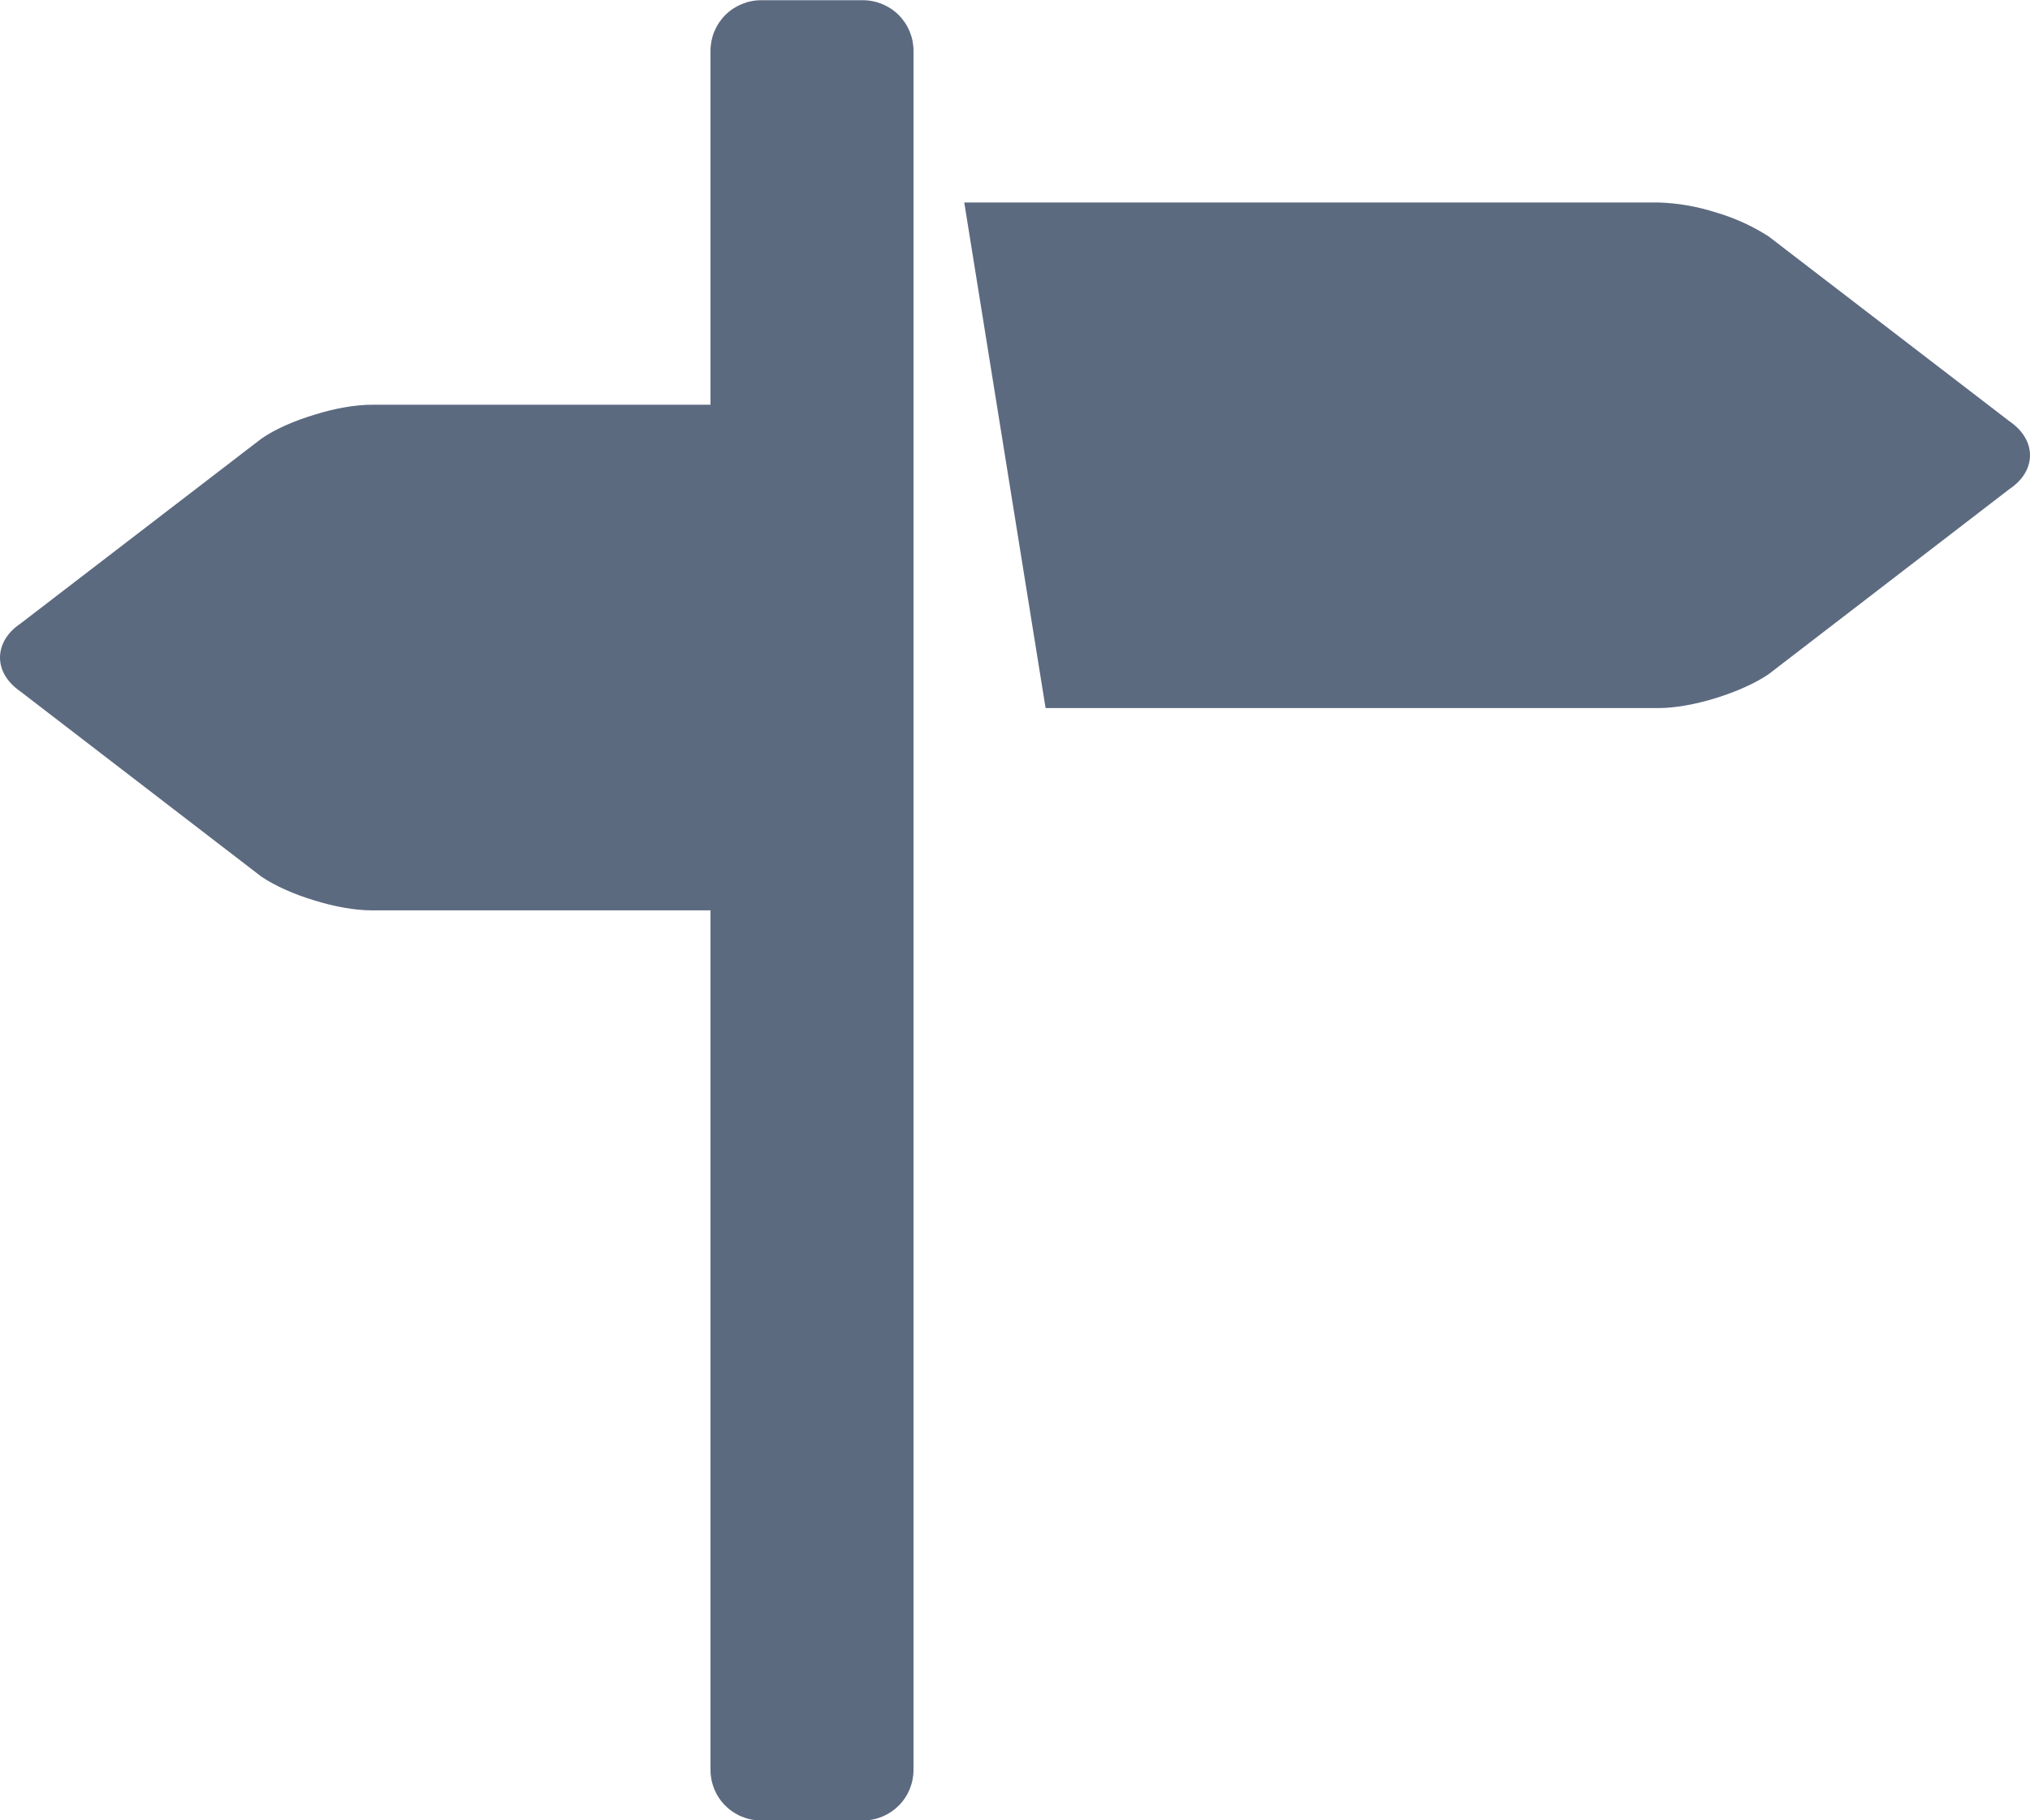 <svg width="29" height="26" viewBox="0 0 29 26" fill="none" xmlns="http://www.w3.org/2000/svg">
<path d="M28.709 6.019L25.265 3.376C25.031 3.226 24.776 3.111 24.509 3.033C24.243 2.948 23.967 2.9 23.687 2.892H13.775L14.937 10.114H23.687C23.925 10.114 24.222 10.061 24.508 9.972C24.794 9.884 25.069 9.763 25.263 9.632L28.707 6.985C28.903 6.854 29 6.679 29 6.503C29 6.327 28.903 6.152 28.709 6.019ZM12.325 0.003H10.875C10.683 0.003 10.498 0.079 10.362 0.214C10.226 0.35 10.15 0.534 10.15 0.725V5.781H5.313C5.072 5.781 4.776 5.834 4.491 5.924C4.204 6.01 3.929 6.13 3.735 6.265L0.291 8.908C0.096 9.039 0 9.216 0 9.392C0 9.567 0.096 9.741 0.291 9.876L3.735 12.522C3.929 12.653 4.204 12.775 4.491 12.861C4.776 12.95 5.072 13.003 5.313 13.003H10.15V25.281C10.15 25.472 10.226 25.656 10.362 25.791C10.498 25.927 10.683 26.003 10.875 26.003H12.325C12.517 26.003 12.702 25.927 12.838 25.791C12.974 25.656 13.05 25.472 13.05 25.281V0.725C13.05 0.534 12.974 0.35 12.838 0.214C12.702 0.079 12.517 0.003 12.325 0.003Z" fill="#5C6A80"/>
</svg>
